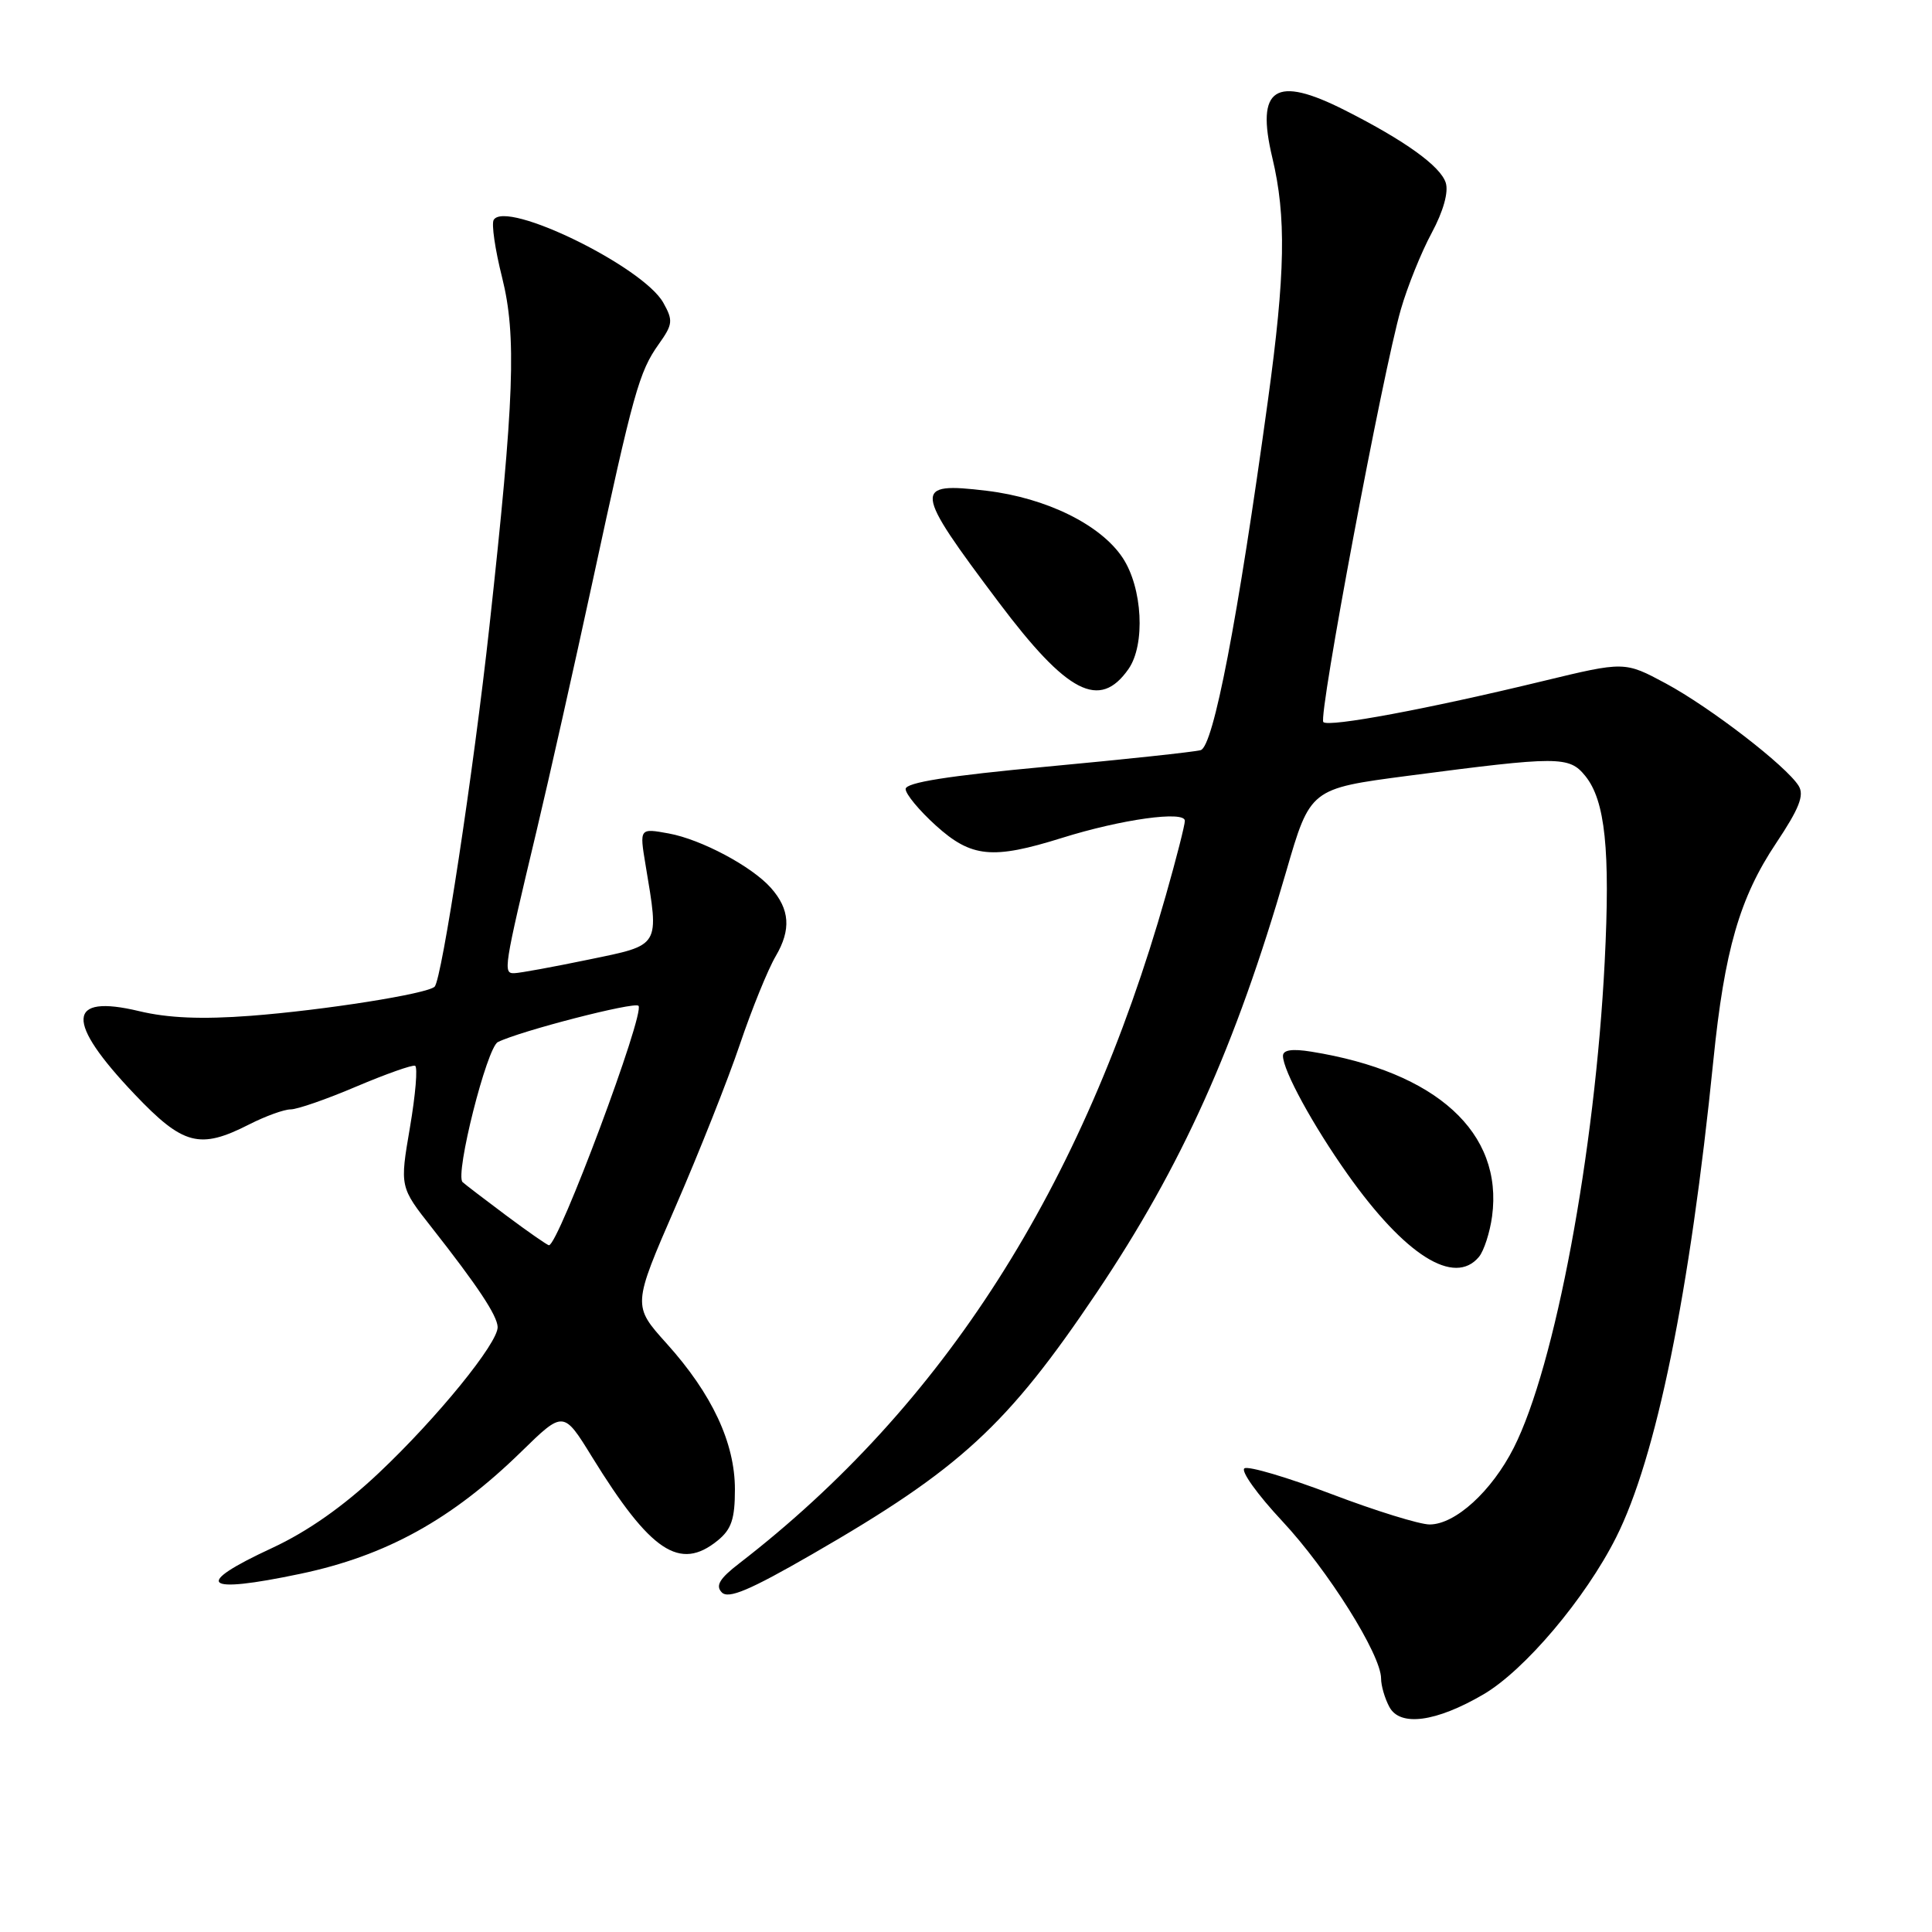 <?xml version="1.0" encoding="UTF-8" standalone="no"?>
<!DOCTYPE svg PUBLIC "-//W3C//DTD SVG 1.1//EN" "http://www.w3.org/Graphics/SVG/1.1/DTD/svg11.dtd" >
<svg xmlns="http://www.w3.org/2000/svg" xmlns:xlink="http://www.w3.org/1999/xlink" version="1.1" viewBox="0 0 256 256">
 <g >
 <path fill="currentColor"
d=" M 196.57 224.51 C 202.03 221.31 210.05 211.83 214.13 203.74 C 219.46 193.17 223.91 171.36 227.03 140.50 C 228.50 125.94 230.51 118.96 235.34 111.73 C 238.41 107.13 239.10 105.37 238.33 104.13 C 236.70 101.50 226.63 93.74 220.73 90.56 C 215.27 87.63 215.27 87.63 204.39 90.26 C 189.20 93.94 176.06 96.39 175.35 95.68 C 174.65 94.99 183.26 49.14 185.62 41.00 C 186.49 37.98 188.33 33.41 189.71 30.86 C 191.25 27.99 191.96 25.45 191.57 24.22 C 190.87 22.02 186.18 18.64 178.23 14.62 C 168.96 9.92 166.37 11.61 168.59 20.90 C 170.45 28.69 170.32 36.24 168.01 53.03 C 164.00 82.22 160.78 98.94 159.09 99.40 C 158.21 99.64 149.06 100.62 138.75 101.58 C 125.62 102.80 120.00 103.69 120.00 104.55 C 120.00 105.22 121.80 107.39 124.00 109.38 C 128.71 113.64 131.50 113.91 140.71 111.03 C 148.59 108.56 157.00 107.39 157.00 108.76 C 157.00 109.32 155.87 113.76 154.48 118.64 C 143.50 157.32 125.02 186.26 97.95 207.16 C 95.34 209.17 94.78 210.11 95.64 211.00 C 96.52 211.91 99.35 210.71 107.64 205.93 C 127.23 194.64 133.47 188.90 145.33 171.26 C 156.59 154.50 163.68 138.74 170.42 115.50 C 173.61 104.50 173.61 104.50 186.55 102.80 C 206.57 100.18 207.92 100.18 210.06 102.82 C 212.70 106.08 213.38 112.61 212.63 127.45 C 211.35 152.70 206.05 181.05 200.58 191.84 C 197.66 197.60 192.83 202.00 189.43 202.00 C 188.11 202.00 182.26 200.19 176.45 197.98 C 170.63 195.77 165.44 194.23 164.90 194.56 C 164.36 194.89 166.61 198.03 169.89 201.54 C 175.93 208.00 183.00 219.25 183.00 222.41 C 183.00 223.36 183.49 225.05 184.10 226.18 C 185.51 228.83 190.30 228.18 196.57 224.51 Z  M 39.79 208.54 C 51.17 206.15 59.89 201.33 69.08 192.35 C 74.66 186.90 74.66 186.90 78.46 193.07 C 86.21 205.63 90.07 208.20 95.08 204.14 C 96.92 202.65 97.38 201.28 97.38 197.35 C 97.38 191.19 94.36 184.72 88.33 178.02 C 83.81 173.00 83.81 173.00 89.50 159.91 C 92.63 152.71 96.48 143.01 98.05 138.35 C 99.63 133.68 101.76 128.44 102.79 126.69 C 104.85 123.18 104.66 120.48 102.15 117.65 C 99.61 114.79 92.92 111.23 88.62 110.44 C 84.73 109.73 84.73 109.73 85.54 114.61 C 87.36 125.55 87.59 125.17 78.00 127.15 C 73.33 128.12 68.90 128.93 68.17 128.95 C 66.63 129.01 66.73 128.41 71.12 110.00 C 72.76 103.12 76.09 88.28 78.53 77.00 C 83.94 51.94 84.68 49.27 87.29 45.60 C 89.16 42.97 89.21 42.47 87.89 40.11 C 85.20 35.32 67.07 26.47 65.42 29.13 C 65.10 29.64 65.60 33.07 66.53 36.76 C 68.46 44.48 68.16 52.81 64.85 83.00 C 62.75 102.18 58.55 129.78 57.59 130.74 C 56.64 131.69 42.90 133.86 33.21 134.60 C 26.74 135.09 22.25 134.90 18.43 133.98 C 8.81 131.68 8.62 135.31 17.84 145.00 C 24.27 151.76 26.46 152.33 33.00 149.00 C 35.16 147.90 37.64 147.00 38.51 147.00 C 39.39 147.00 43.31 145.64 47.22 143.97 C 51.14 142.31 54.64 141.07 55.00 141.22 C 55.37 141.38 55.06 145.05 54.32 149.39 C 52.97 157.28 52.97 157.28 57.24 162.70 C 63.29 170.40 65.88 174.30 65.94 175.83 C 66.03 177.92 57.92 187.89 50.20 195.17 C 45.52 199.59 40.76 202.93 36.07 205.11 C 25.47 210.02 26.82 211.27 39.79 208.54 Z  M 195.97 166.54 C 196.63 165.74 197.42 163.31 197.71 161.16 C 199.19 150.07 190.35 142.02 173.75 139.35 C 171.21 138.94 170.00 139.12 170.00 139.91 C 170.00 141.84 173.97 149.11 178.56 155.59 C 186.18 166.35 192.71 170.46 195.97 166.54 Z  M 149.53 88.65 C 151.79 85.42 151.40 77.89 148.75 73.90 C 145.85 69.53 138.65 65.98 130.74 65.03 C 120.91 63.85 121.00 64.73 132.33 79.80 C 141.44 91.92 145.71 94.11 149.53 88.65 Z  M 67.05 161.04 C 64.14 158.86 61.54 156.88 61.29 156.63 C 60.27 155.61 64.51 138.80 65.97 138.08 C 68.90 136.62 84.05 132.71 84.60 133.27 C 85.52 134.18 74.00 165.00 72.74 165.00 C 72.53 165.00 69.97 163.22 67.05 161.04 Z "/>
</g>
</svg>